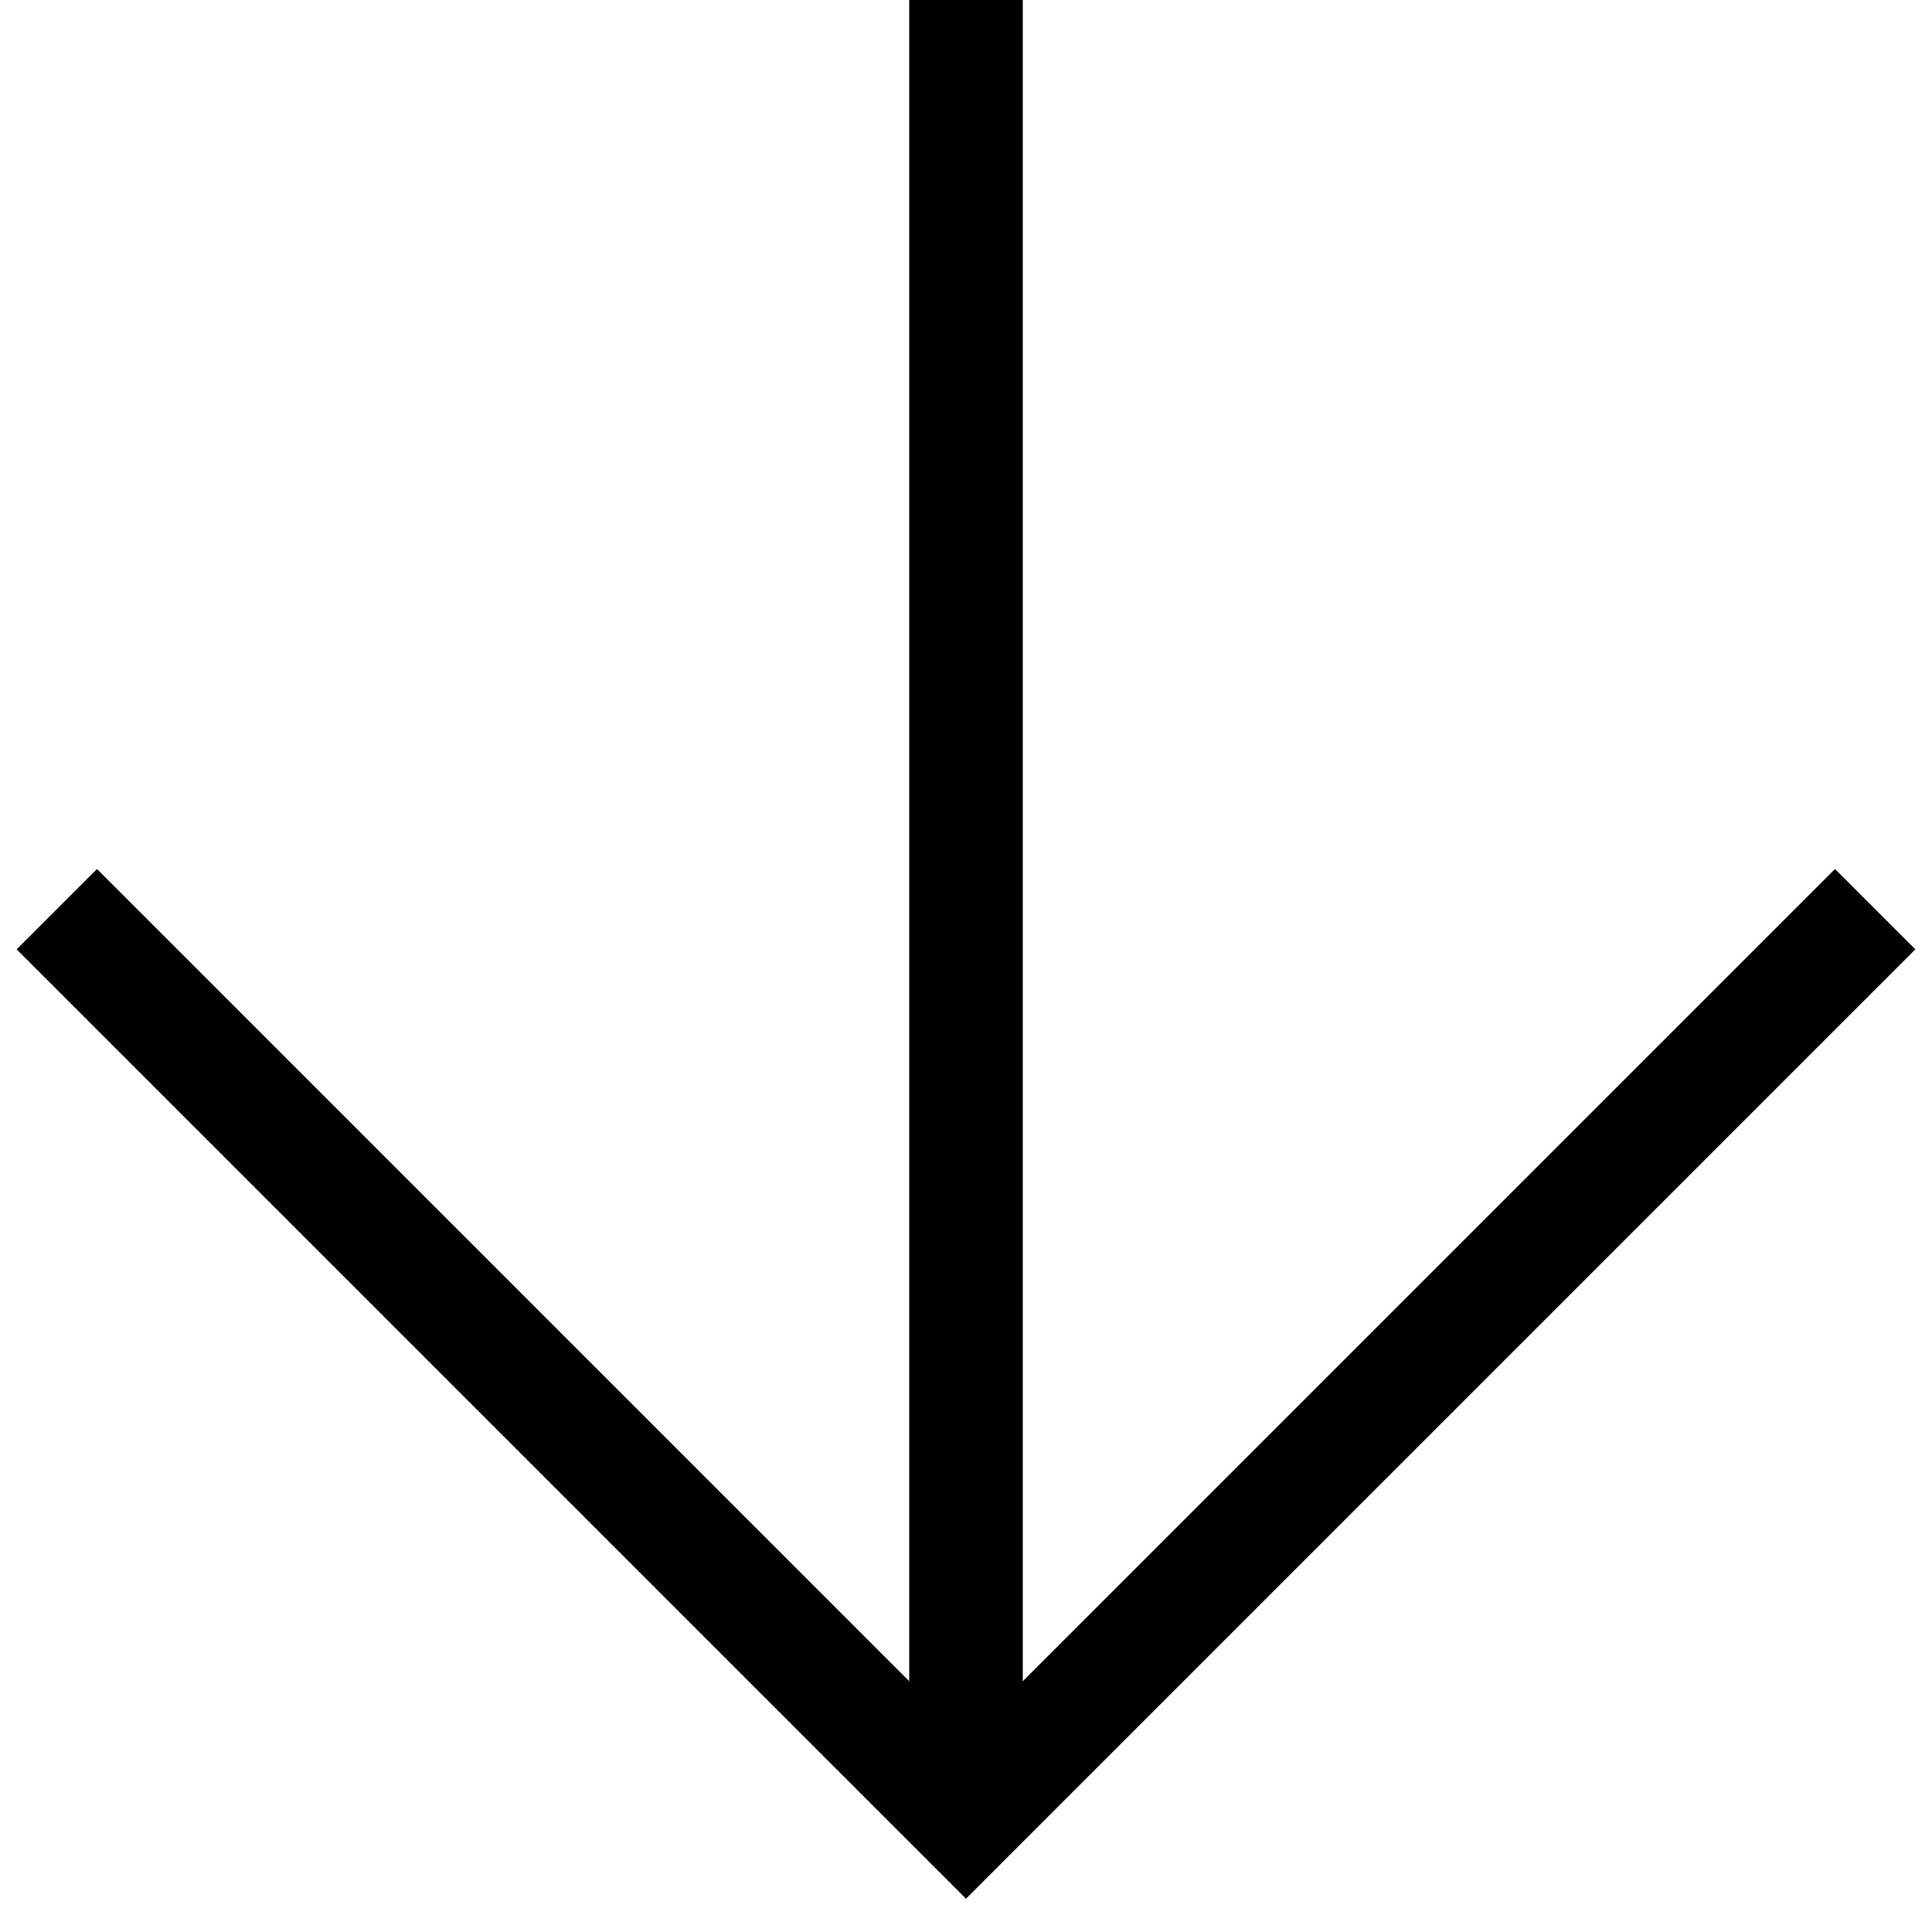<svg height="34" viewBox="0 0 34 34" width="34" xmlns="http://www.w3.org/2000/svg"><g fill="none" fill-rule="evenodd" stroke="#000" stroke-width="2" transform="translate(1)"><path d="m16 0v32"/><path d="m0 16 16 16 16-16"/></g></svg>